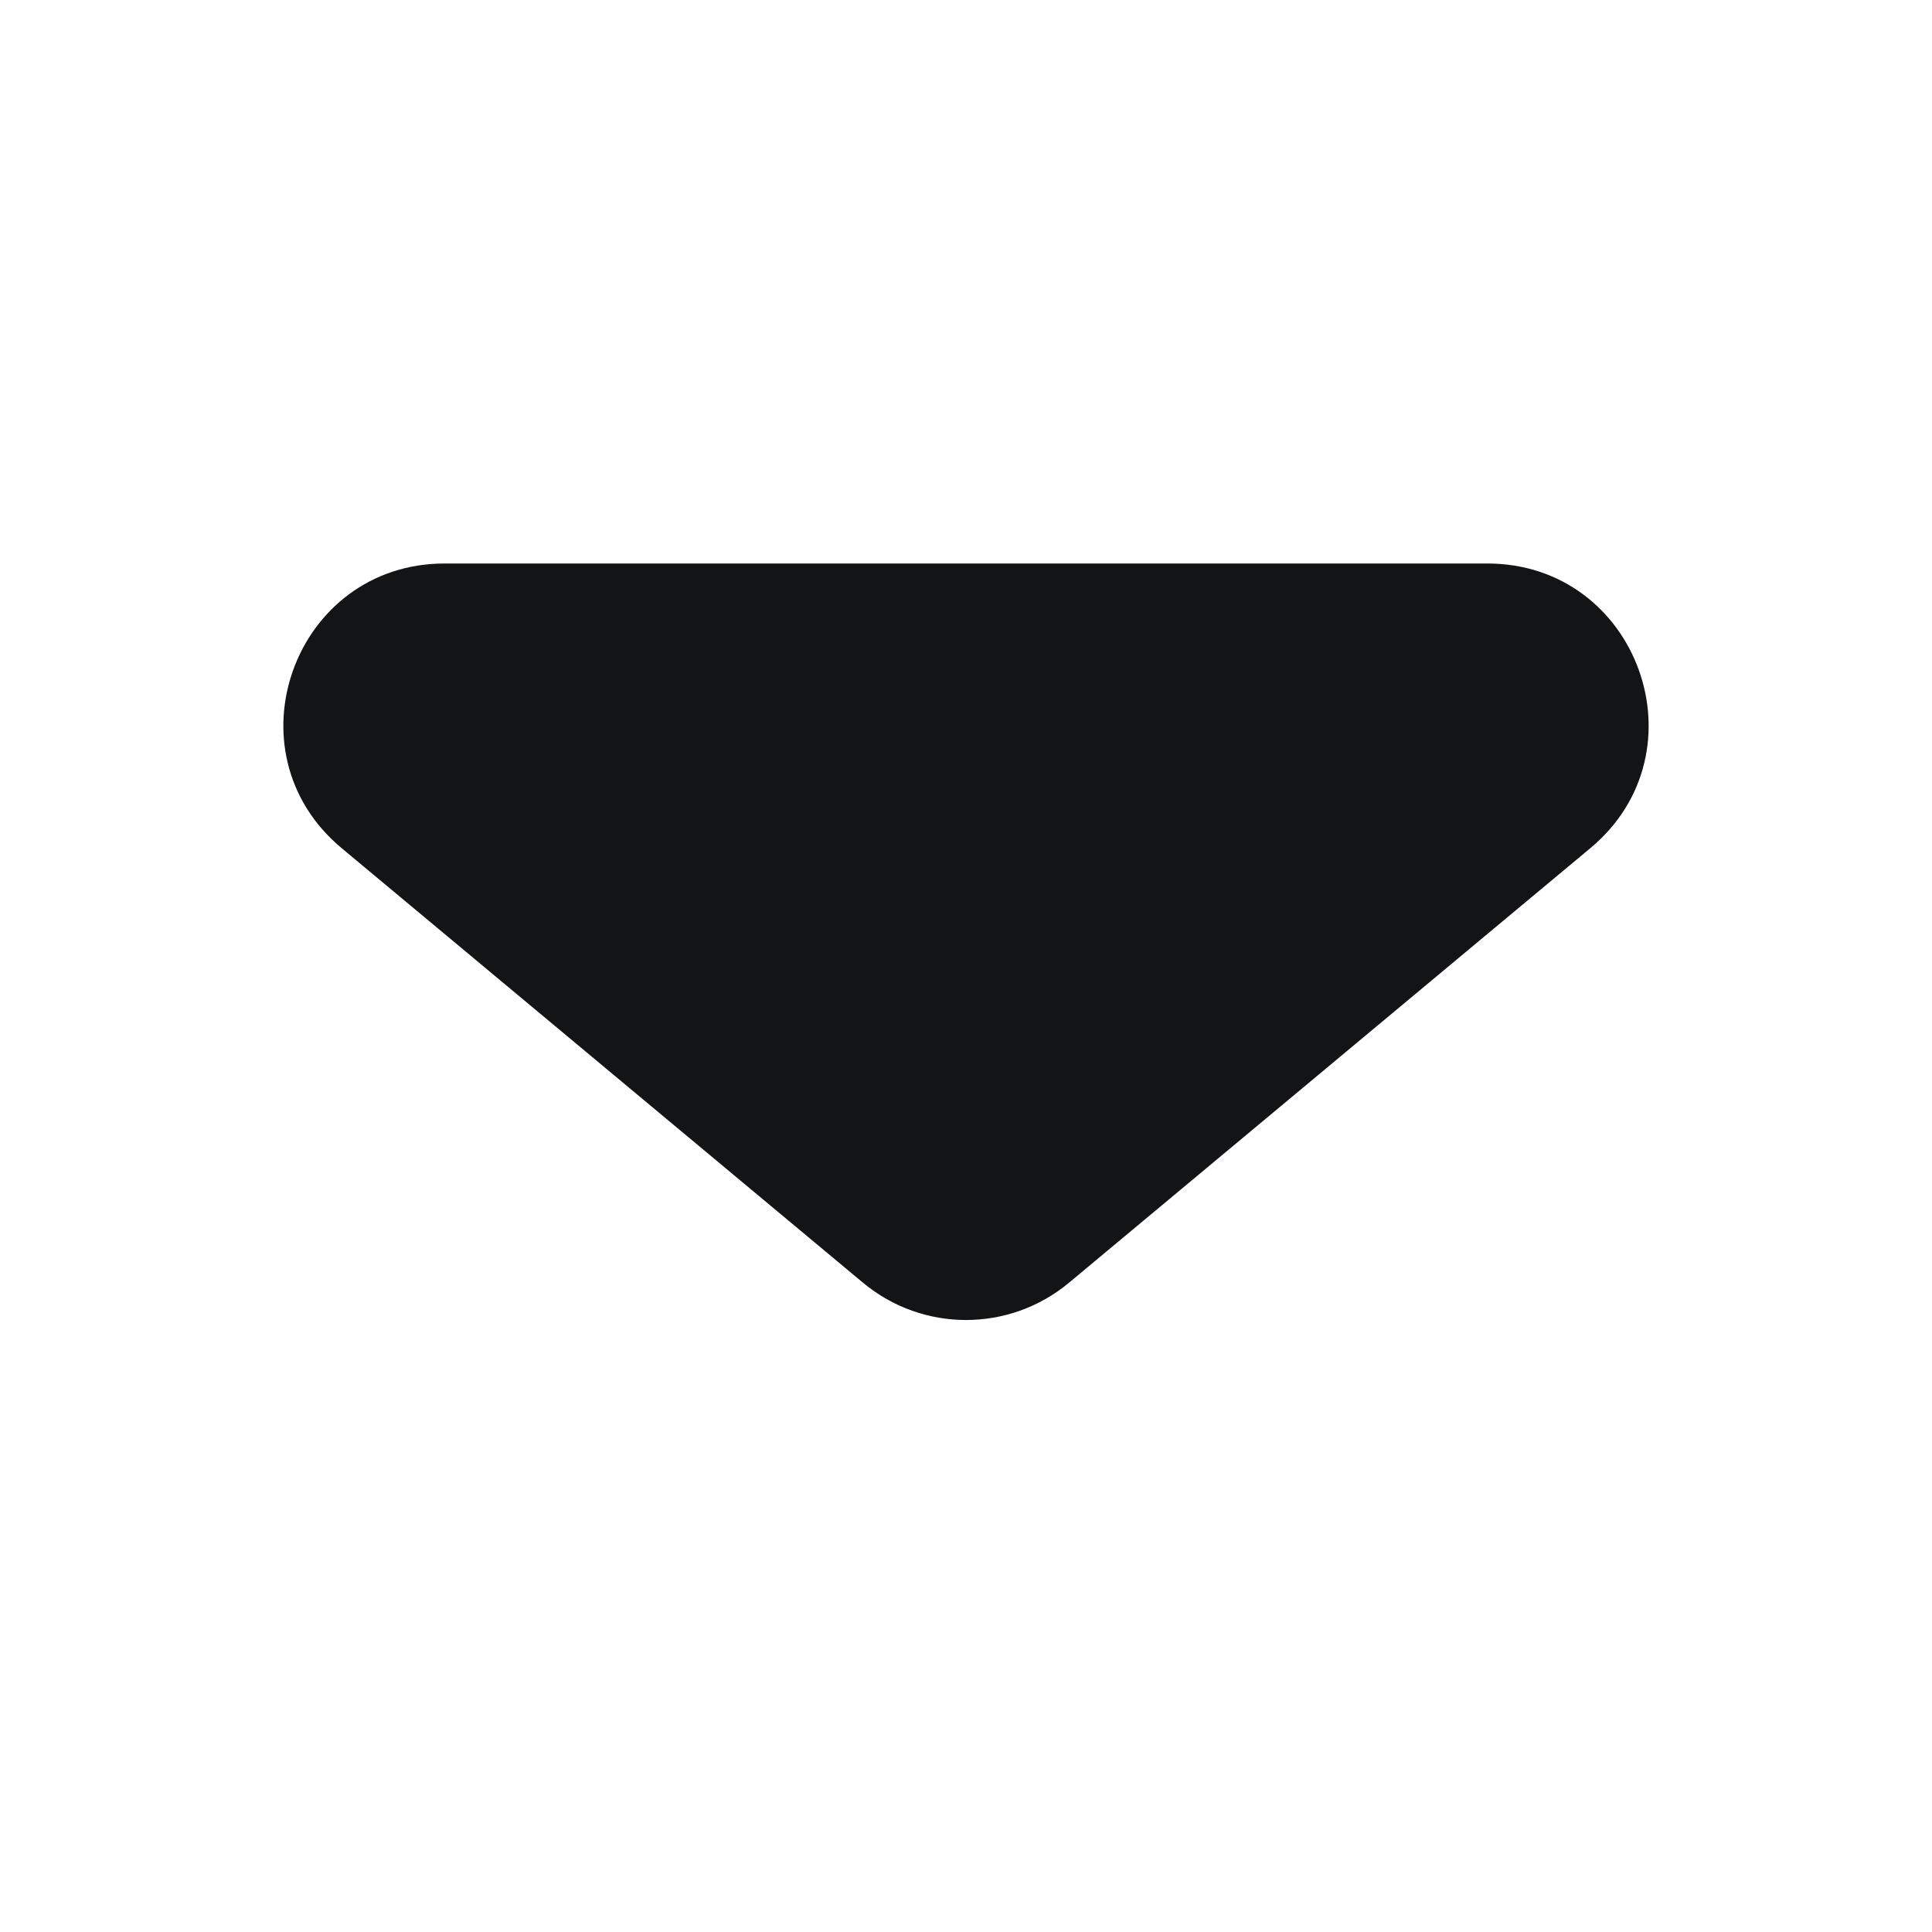 <svg width="12" height="12" viewBox="0 0 12 12" fill="none" xmlns="http://www.w3.org/2000/svg">
<path fill-rule="evenodd" clip-rule="evenodd" d="M2.122 5.268C1.403 4.669 1.827 3.5 2.762 3.5H9.238C10.173 3.5 10.597 4.669 9.878 5.268L6.64 7.967C6.269 8.276 5.731 8.276 5.36 7.967L2.122 5.268Z" fill="#131416"/>
</svg>
